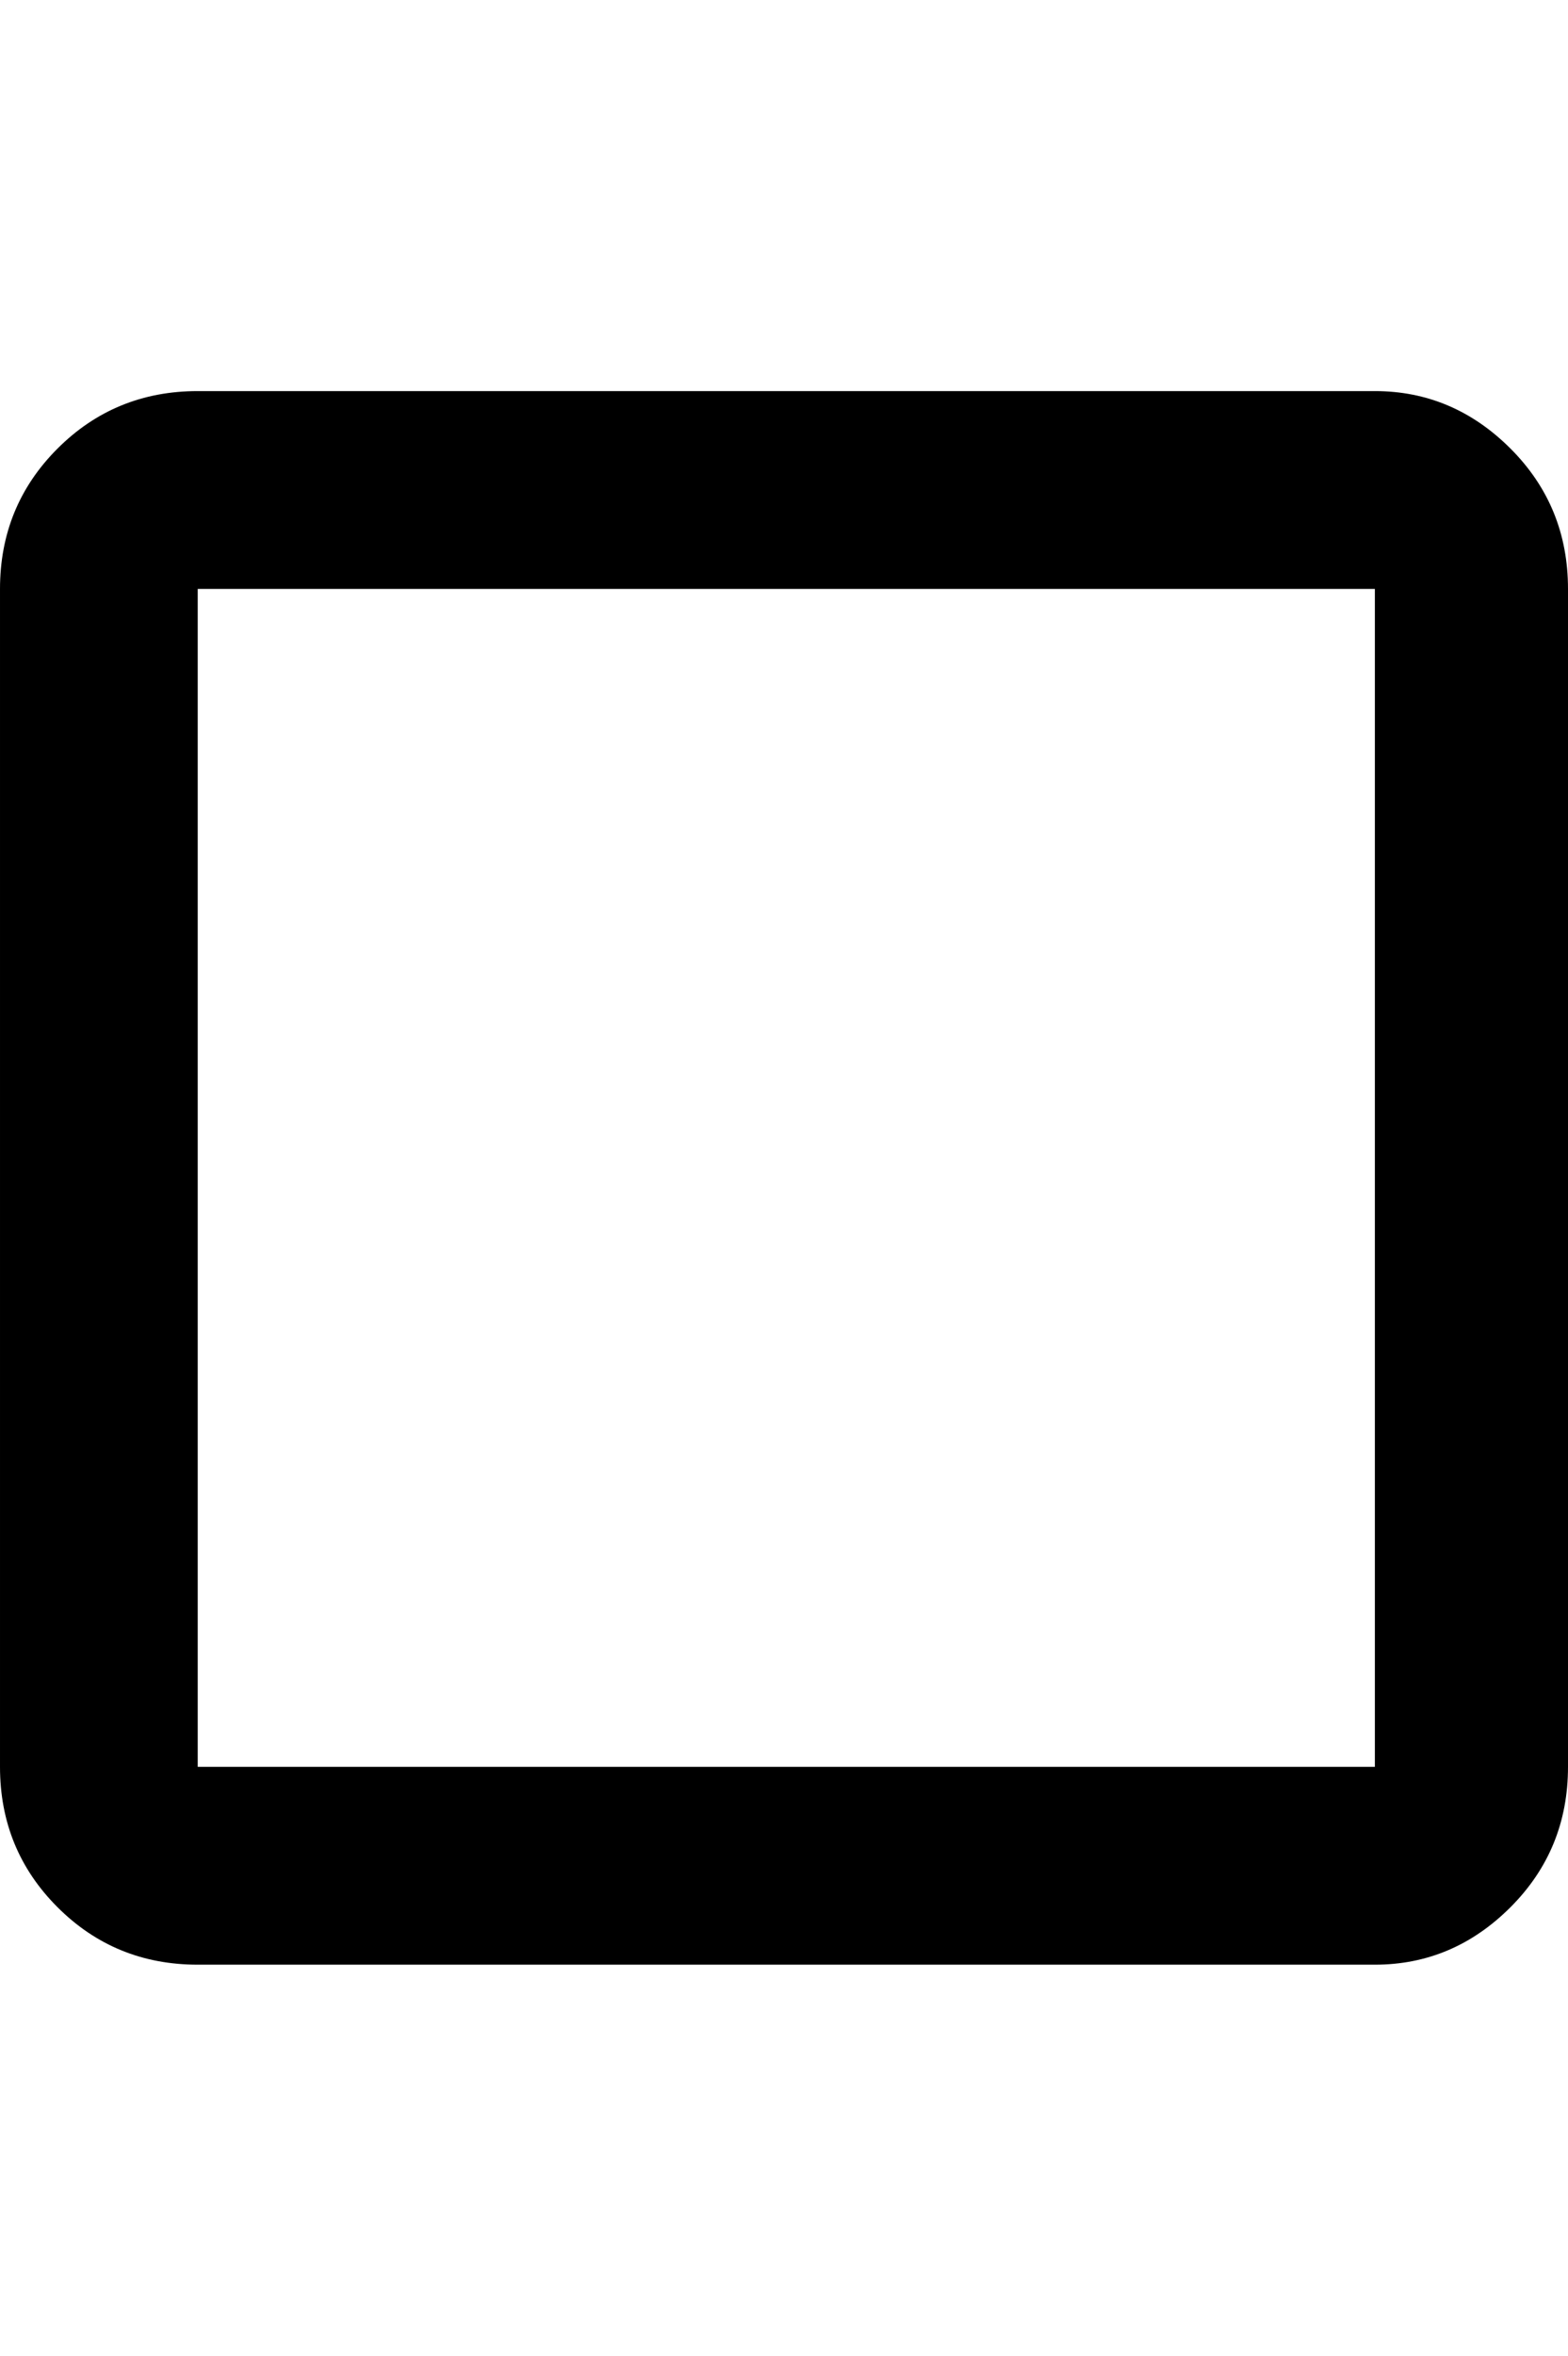 <svg xmlns="http://www.w3.org/2000/svg" viewBox="0 0 341 512"><path d="M299 85q17 0 29.5 12.5t12.5 30.5v256q0 18-12.5 30.5t-29.5 12.5h-256q-18 0-30.5-12.5t-12.5-30.5v-256q0-18 12.5-30.5t30.5-12.5h256zm0 299v-256h-256v256h256z"/></svg>